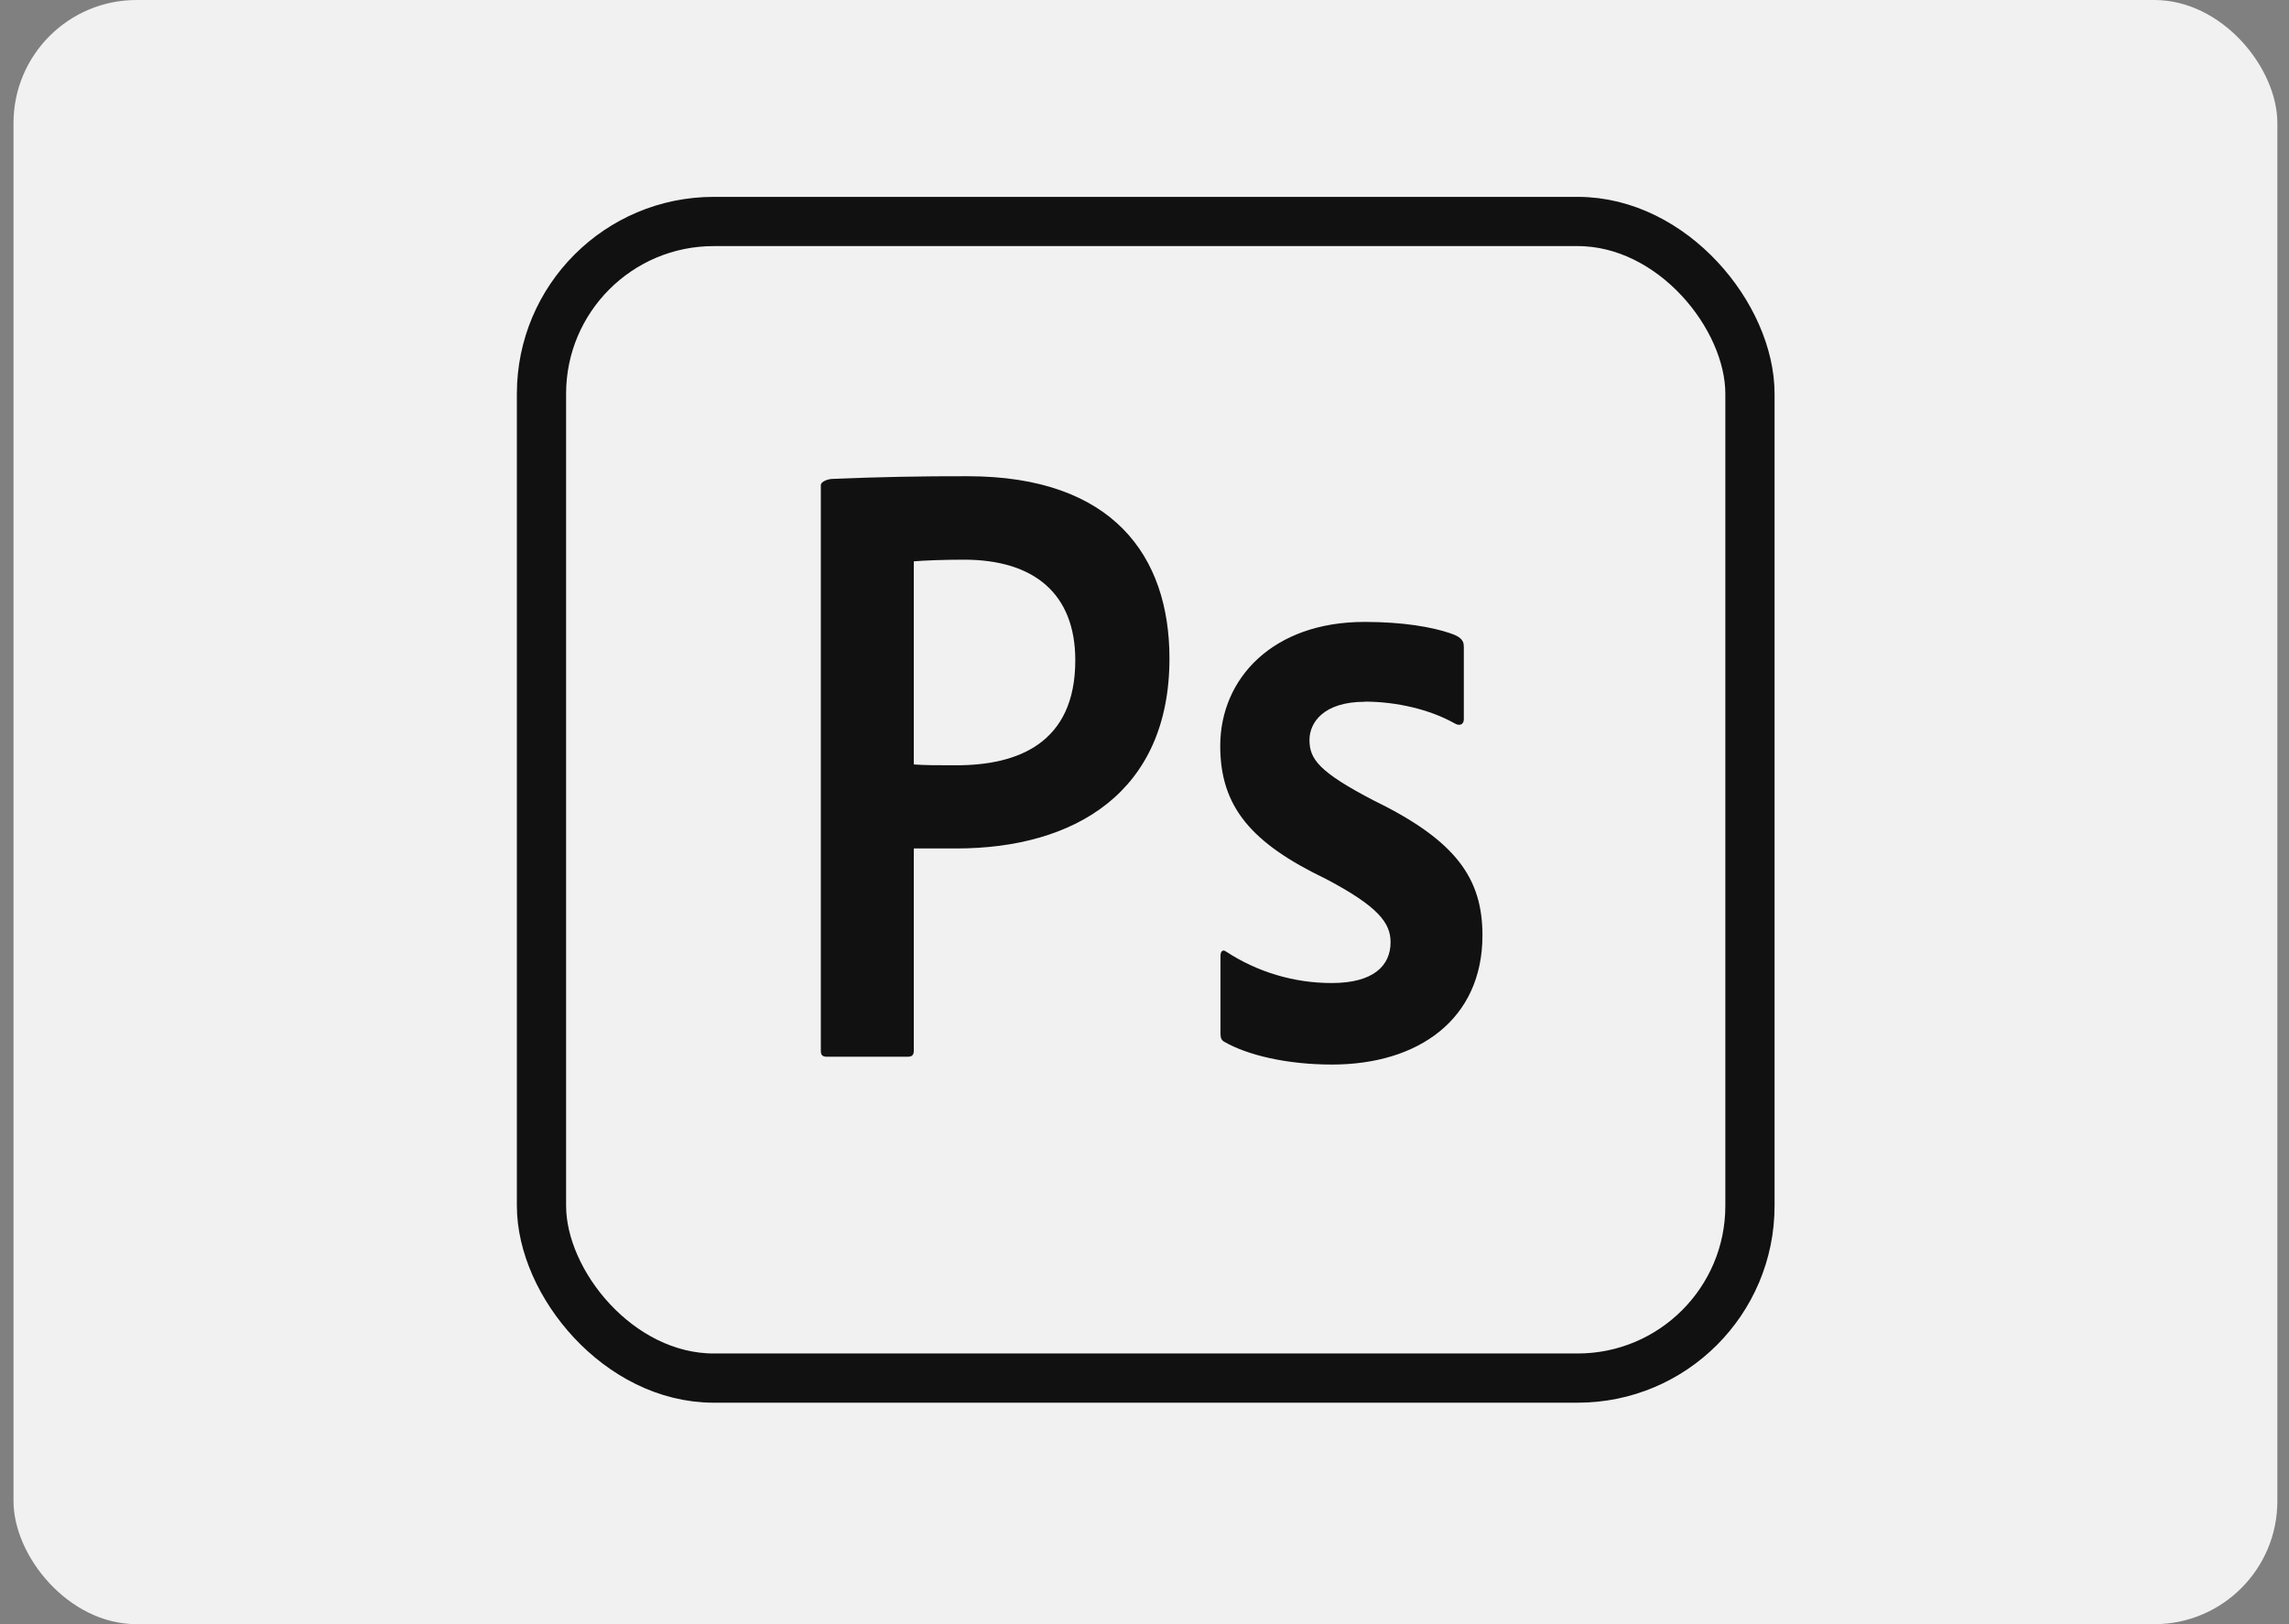 <svg width="93" height="66" viewBox="0 0 93 66" fill="none" xmlns="http://www.w3.org/2000/svg">
<rect x="0" y="0" width="93" height="66" fill="#808080" stroke="none"/>
<rect x="0.549" width="91.978" height="66" rx="5" fill="#F1F1F1"/>
<rect x="22" y="9" width="49.099" height="47" rx="7" stroke="#111111" stroke-width="2"/>
<path d="M33.35 19.711C33.35 19.568 33.65 19.461 33.824 19.461C35.653 19.383 37.484 19.347 39.314 19.352C45.219 19.352 47.514 22.599 47.514 26.756C47.514 32.191 43.664 34.478 38.856 34.478C38.041 34.478 37.692 34.478 37.127 34.478V42.691C37.127 42.866 37.059 42.941 36.885 42.941H33.591C33.417 42.941 33.35 42.874 33.35 42.699V19.711ZM37.127 31.064C37.617 31.098 38.008 31.098 38.856 31.098C41.342 31.098 43.688 30.213 43.688 26.833C43.688 24.12 42.008 22.743 39.164 22.743C38.324 22.743 37.518 22.777 37.127 22.81V31.064ZM55.453 28.514C55.454 28.515 55.453 28.517 55.451 28.517C53.768 28.519 53.203 29.369 53.203 30.07C53.203 30.846 53.587 31.373 55.84 32.542C59.176 34.17 60.231 35.713 60.231 38.008C60.231 41.422 57.628 43.259 54.118 43.259C52.255 43.259 50.668 42.866 49.753 42.34C49.62 42.273 49.587 42.166 49.587 41.989V38.851C49.587 38.643 49.687 38.568 49.828 38.677C51.102 39.508 52.59 39.949 54.111 39.946C55.798 39.946 56.498 39.244 56.498 38.286C56.498 37.51 56.008 36.842 53.869 35.715C50.842 34.263 49.577 32.785 49.577 30.314C49.577 27.559 51.723 25.272 55.441 25.272C57.006 25.272 58.175 25.479 58.923 25.733C59.155 25.812 59.419 25.922 59.464 26.163C59.471 26.207 59.474 26.25 59.474 26.291V29.221C59.474 29.358 59.407 29.455 59.277 29.453C59.196 29.452 59.123 29.408 59.052 29.369C58.109 28.845 56.766 28.512 55.454 28.511C55.452 28.511 55.451 28.513 55.453 28.514Z" fill="#111111"/>
</svg>
